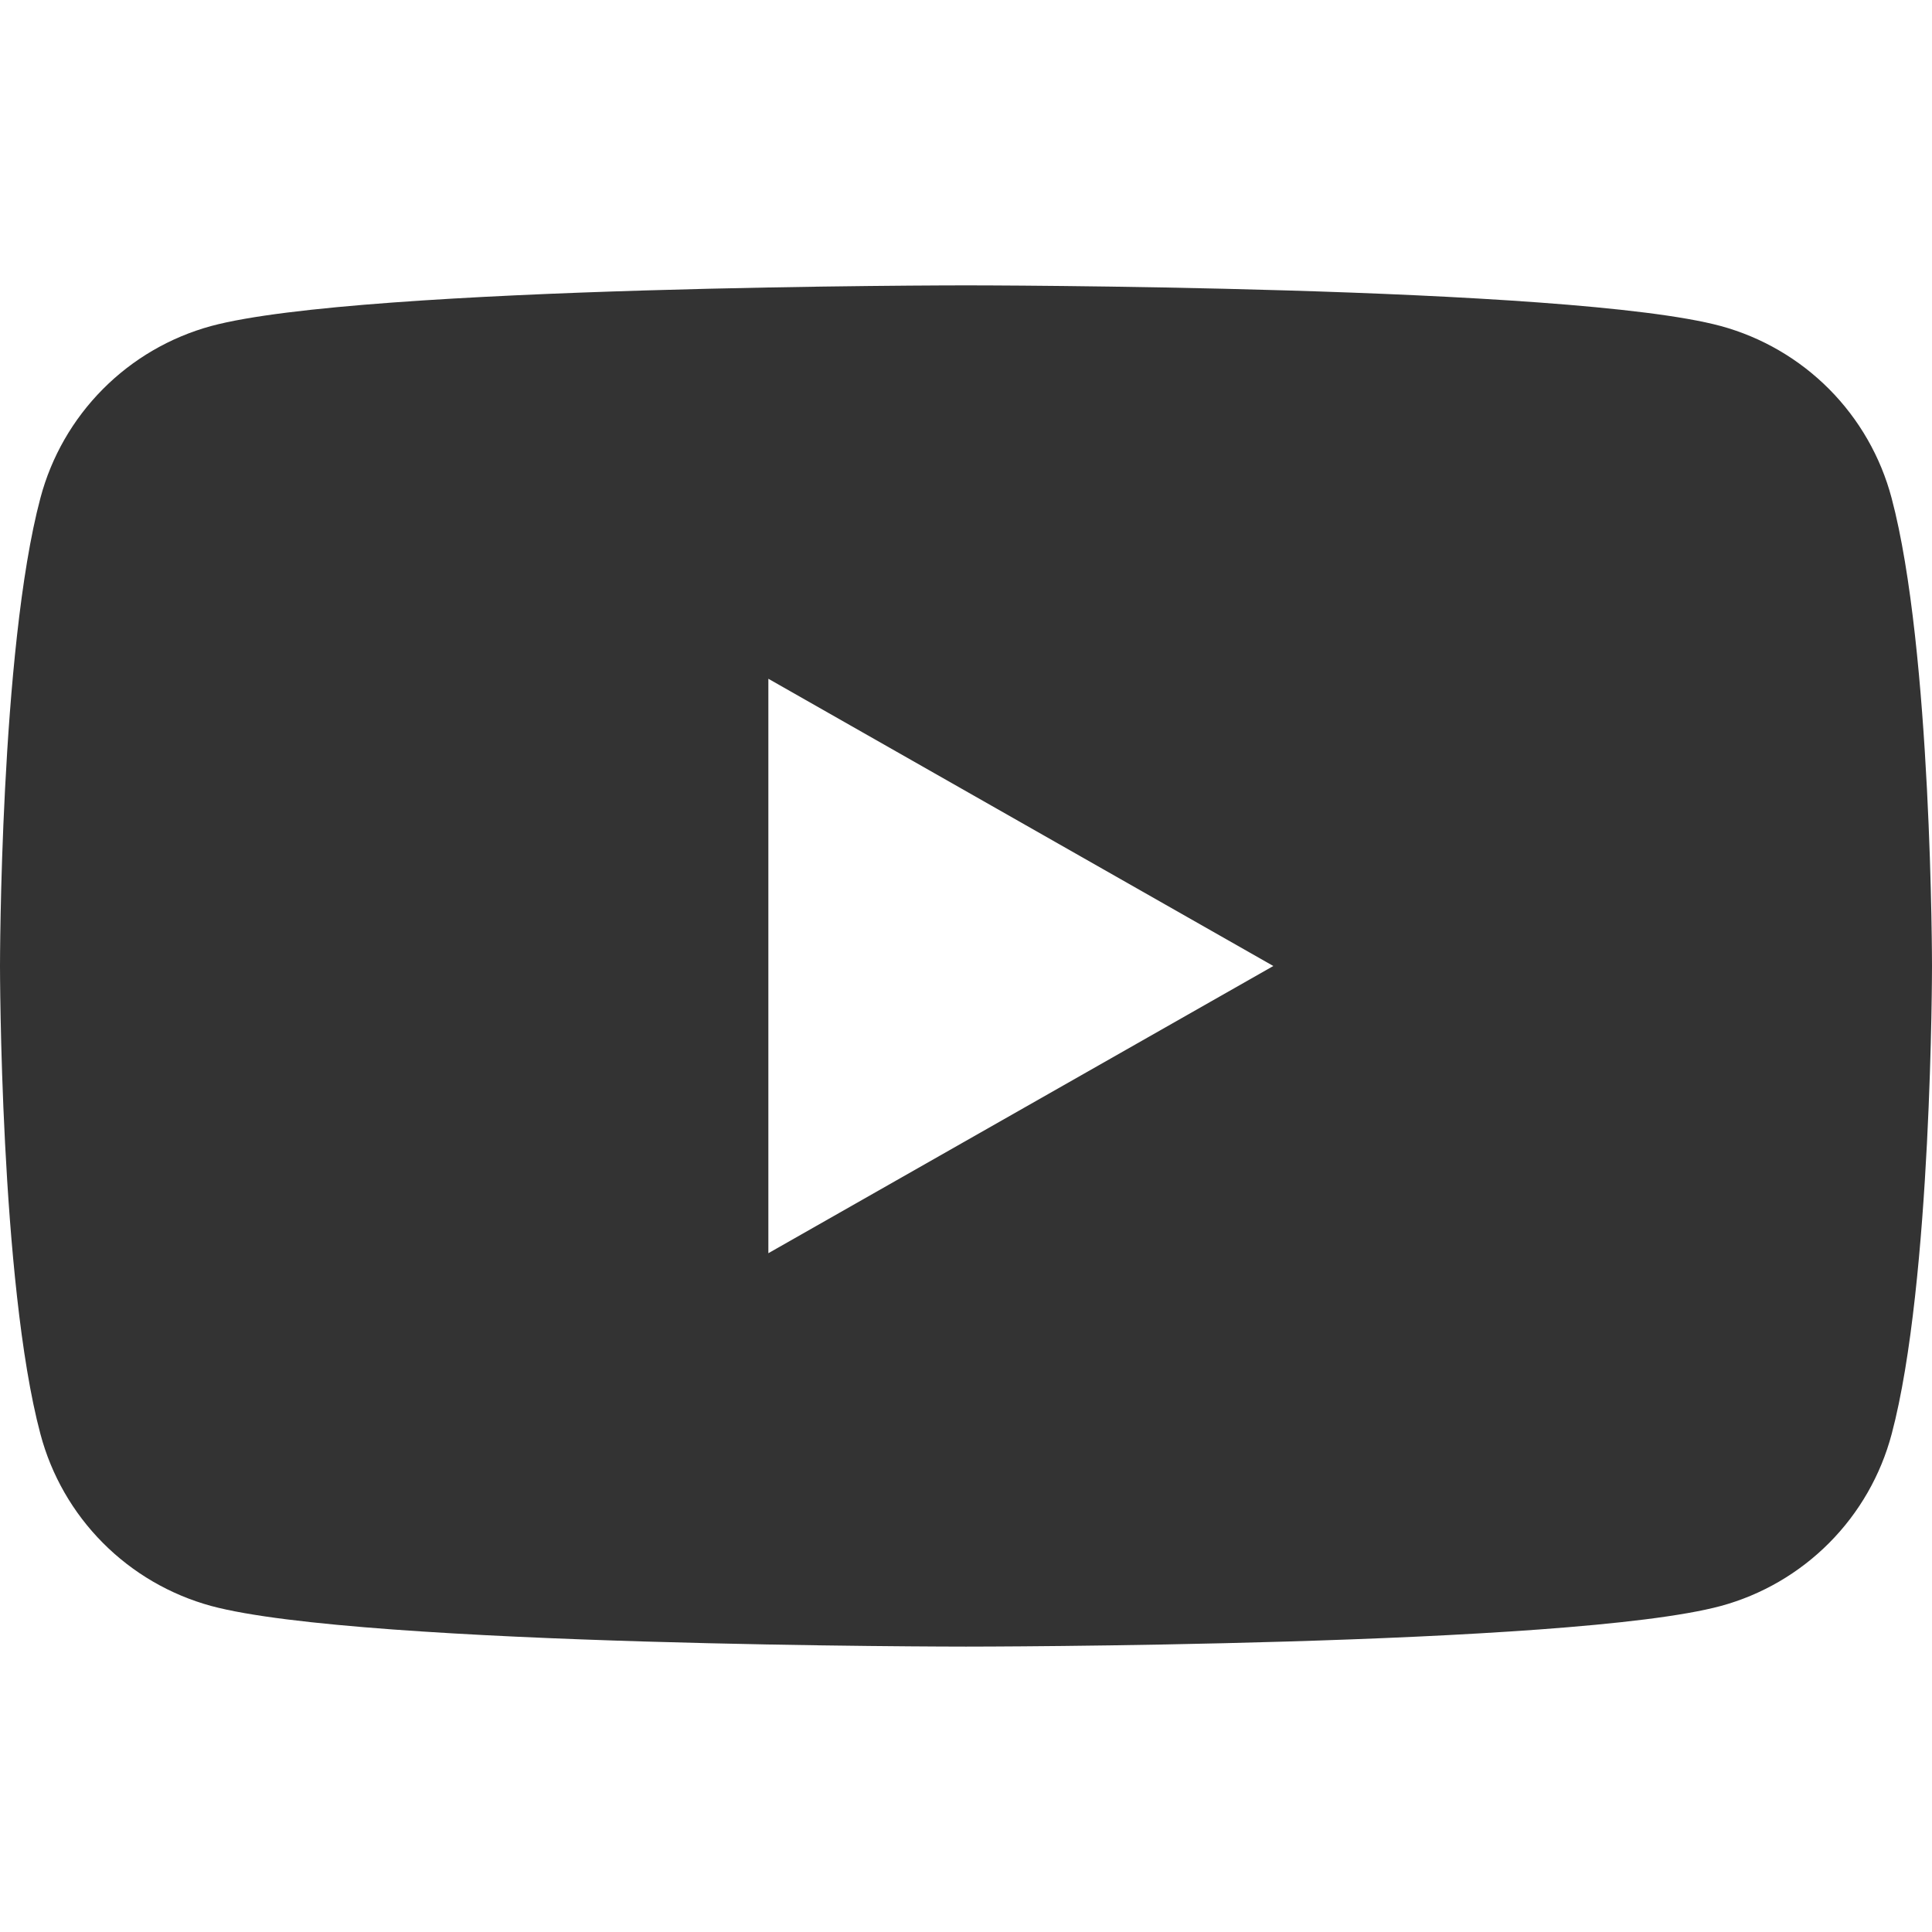 <svg width="64" height="64" viewBox="0 0 64 64" fill="none" xmlns="http://www.w3.org/2000/svg">
<path d="M62.661 16.496C62.3 15.134 61.587 13.891 60.594 12.891C59.6 11.892 58.362 11.17 57.003 10.8C52.013 9.453 32 9.453 32 9.453C32 9.453 11.987 9.453 6.995 10.8C5.636 11.171 4.398 11.892 3.406 12.892C2.413 13.892 1.7 15.134 1.339 16.496C0 21.52 0 32 0 32C0 32 0 42.48 1.339 47.504C1.7 48.866 2.413 50.109 3.406 51.108C4.399 52.108 5.638 52.829 6.997 53.2C11.987 54.546 32 54.546 32 54.546C32 54.546 52.013 54.546 57.005 53.2C58.365 52.83 59.603 52.108 60.596 51.109C61.59 50.109 62.303 48.866 62.664 47.504C64 42.48 64 32 64 32C64 32 64 21.52 62.661 16.496ZM25.453 41.514V22.485L42.181 32L25.453 41.514Z" fill="#333333"/>
</svg>
